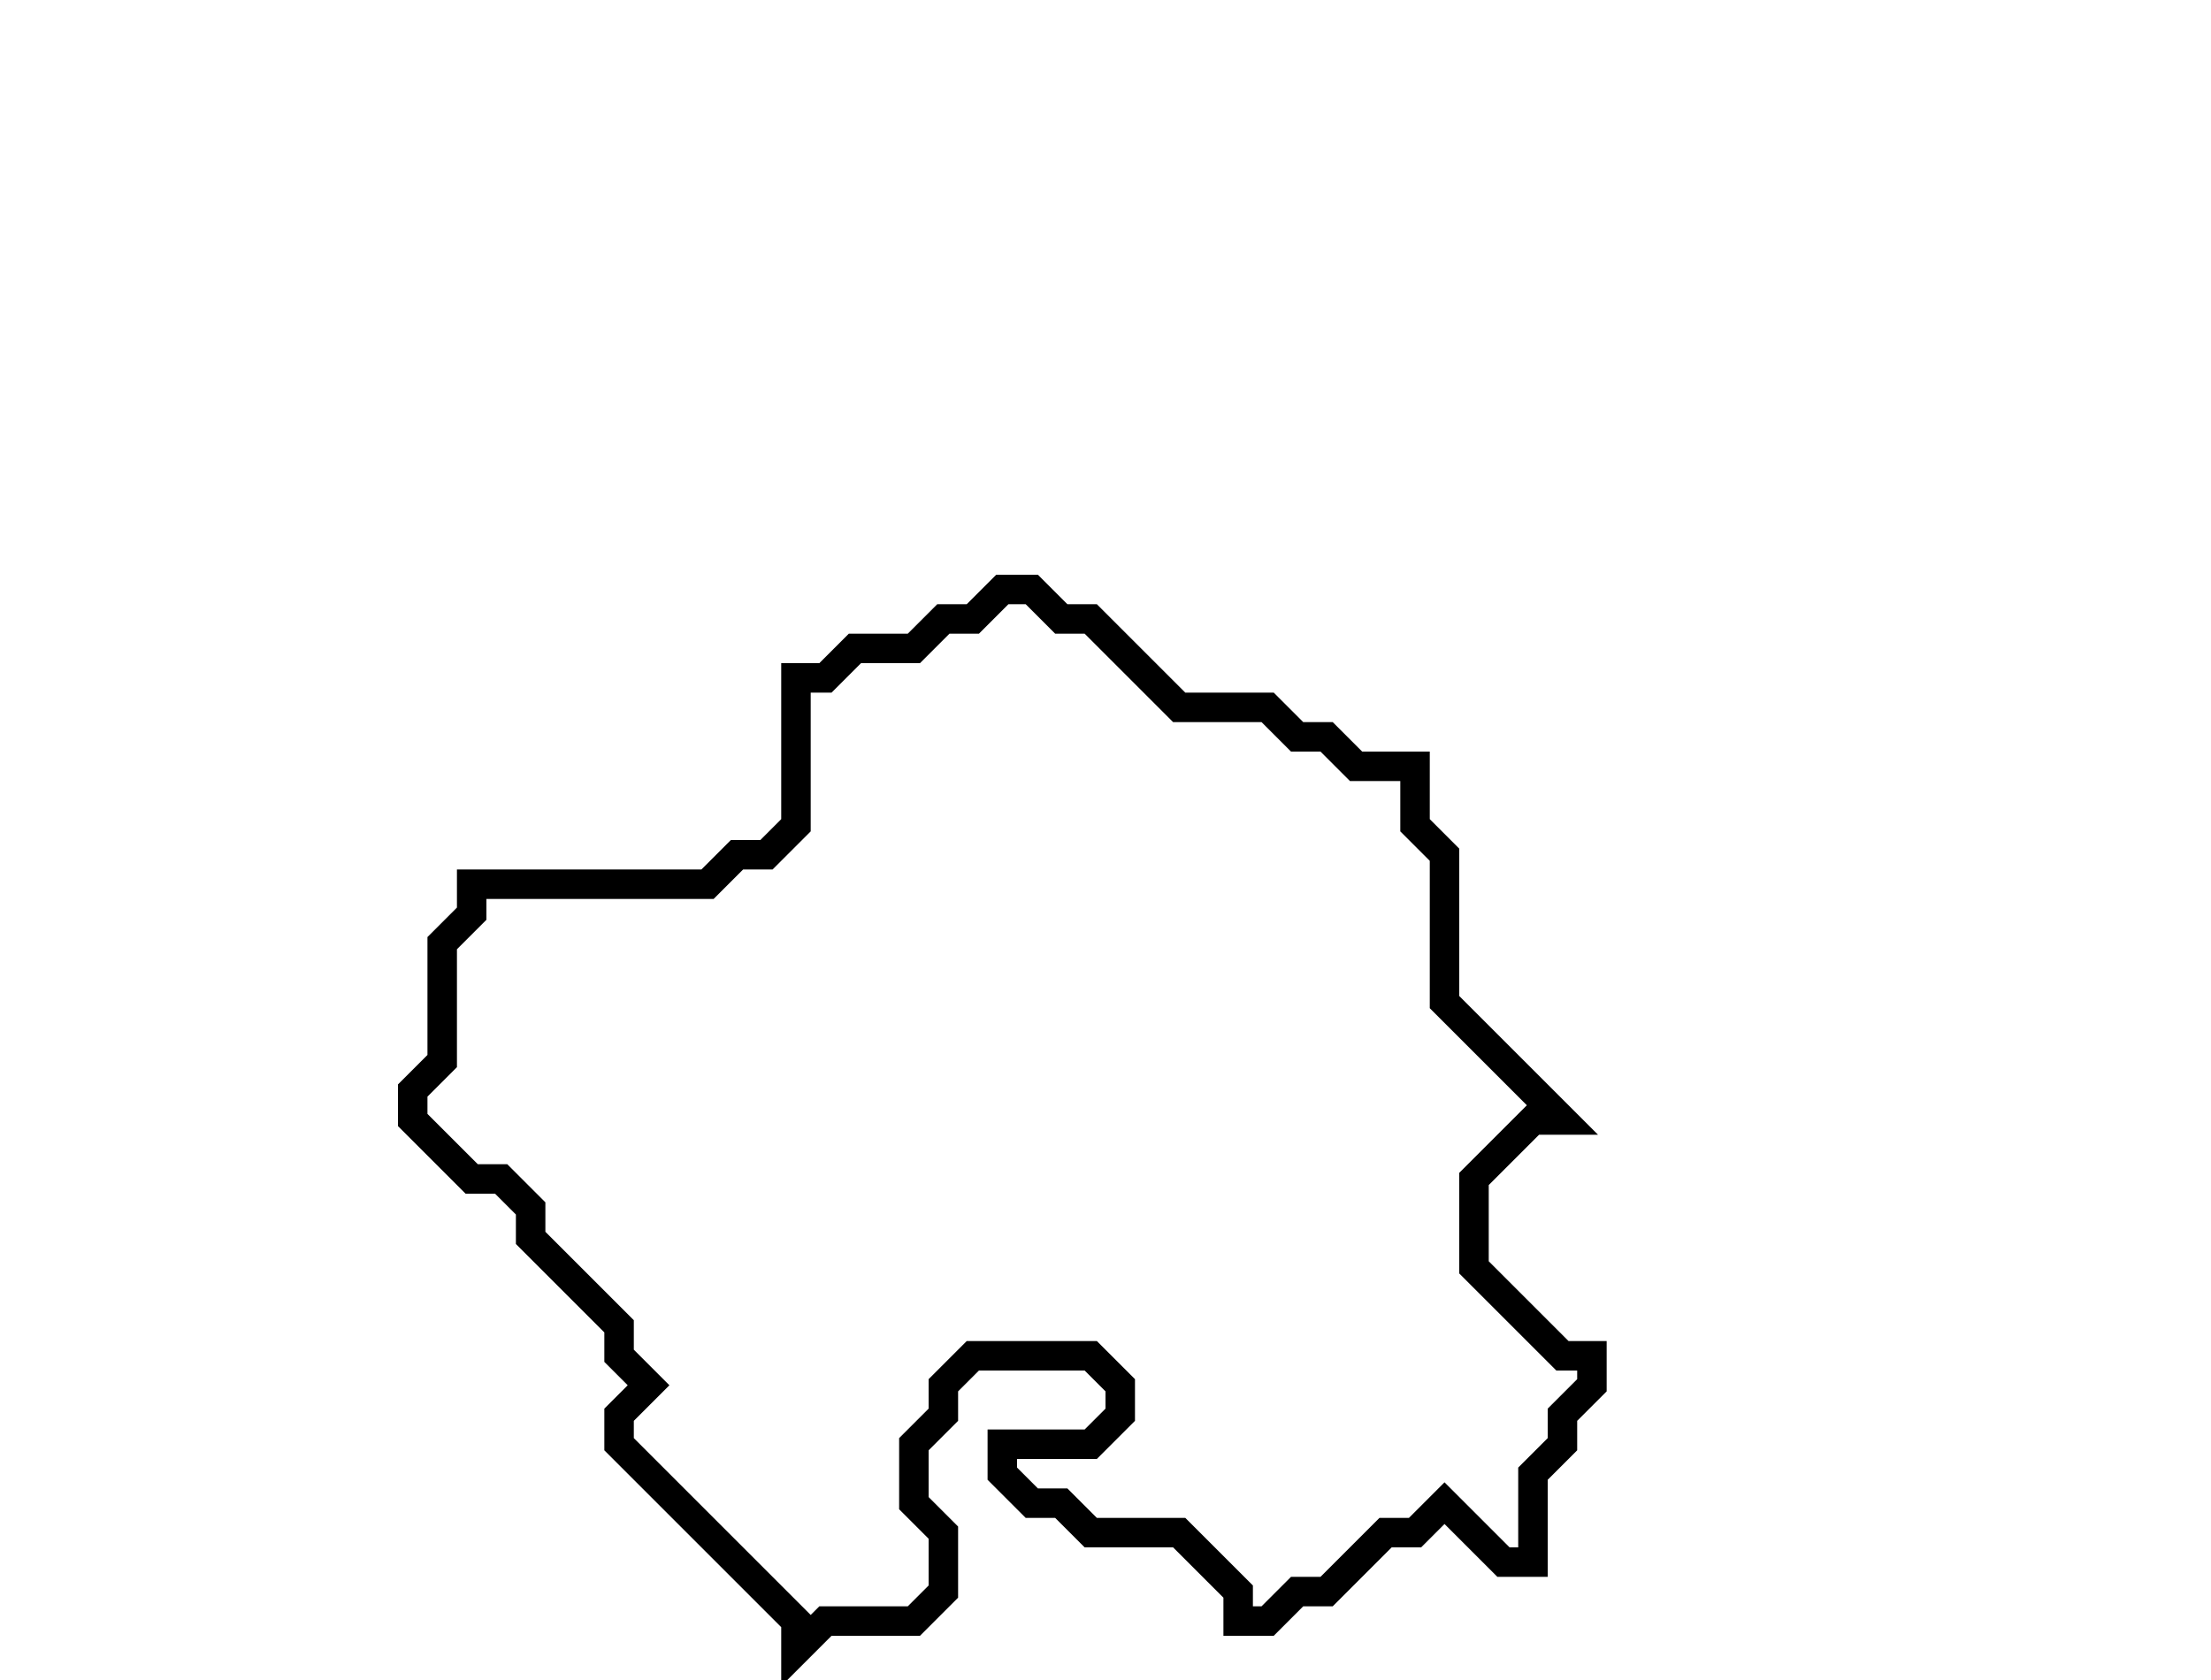 <svg xmlns="http://www.w3.org/2000/svg" width="75" height="57">
  <path d="M 34,20 L 33,21 L 32,21 L 31,22 L 29,22 L 28,23 L 27,23 L 27,28 L 26,29 L 25,29 L 24,30 L 16,30 L 16,31 L 15,32 L 15,36 L 14,37 L 14,38 L 16,40 L 17,40 L 18,41 L 18,42 L 21,45 L 21,46 L 22,47 L 21,48 L 21,49 L 27,55 L 27,56 L 28,55 L 31,55 L 32,54 L 32,52 L 31,51 L 31,49 L 32,48 L 32,47 L 33,46 L 37,46 L 38,47 L 38,48 L 37,49 L 34,49 L 34,50 L 35,51 L 36,51 L 37,52 L 40,52 L 42,54 L 42,55 L 43,55 L 44,54 L 45,54 L 47,52 L 48,52 L 49,51 L 51,53 L 52,53 L 52,50 L 53,49 L 53,48 L 54,47 L 54,46 L 53,46 L 50,43 L 50,40 L 52,38 L 53,38 L 49,34 L 49,29 L 48,28 L 48,26 L 46,26 L 45,25 L 44,25 L 43,24 L 40,24 L 37,21 L 36,21 L 35,20 Z" fill="none" stroke="black" stroke-width="1"/>
</svg>